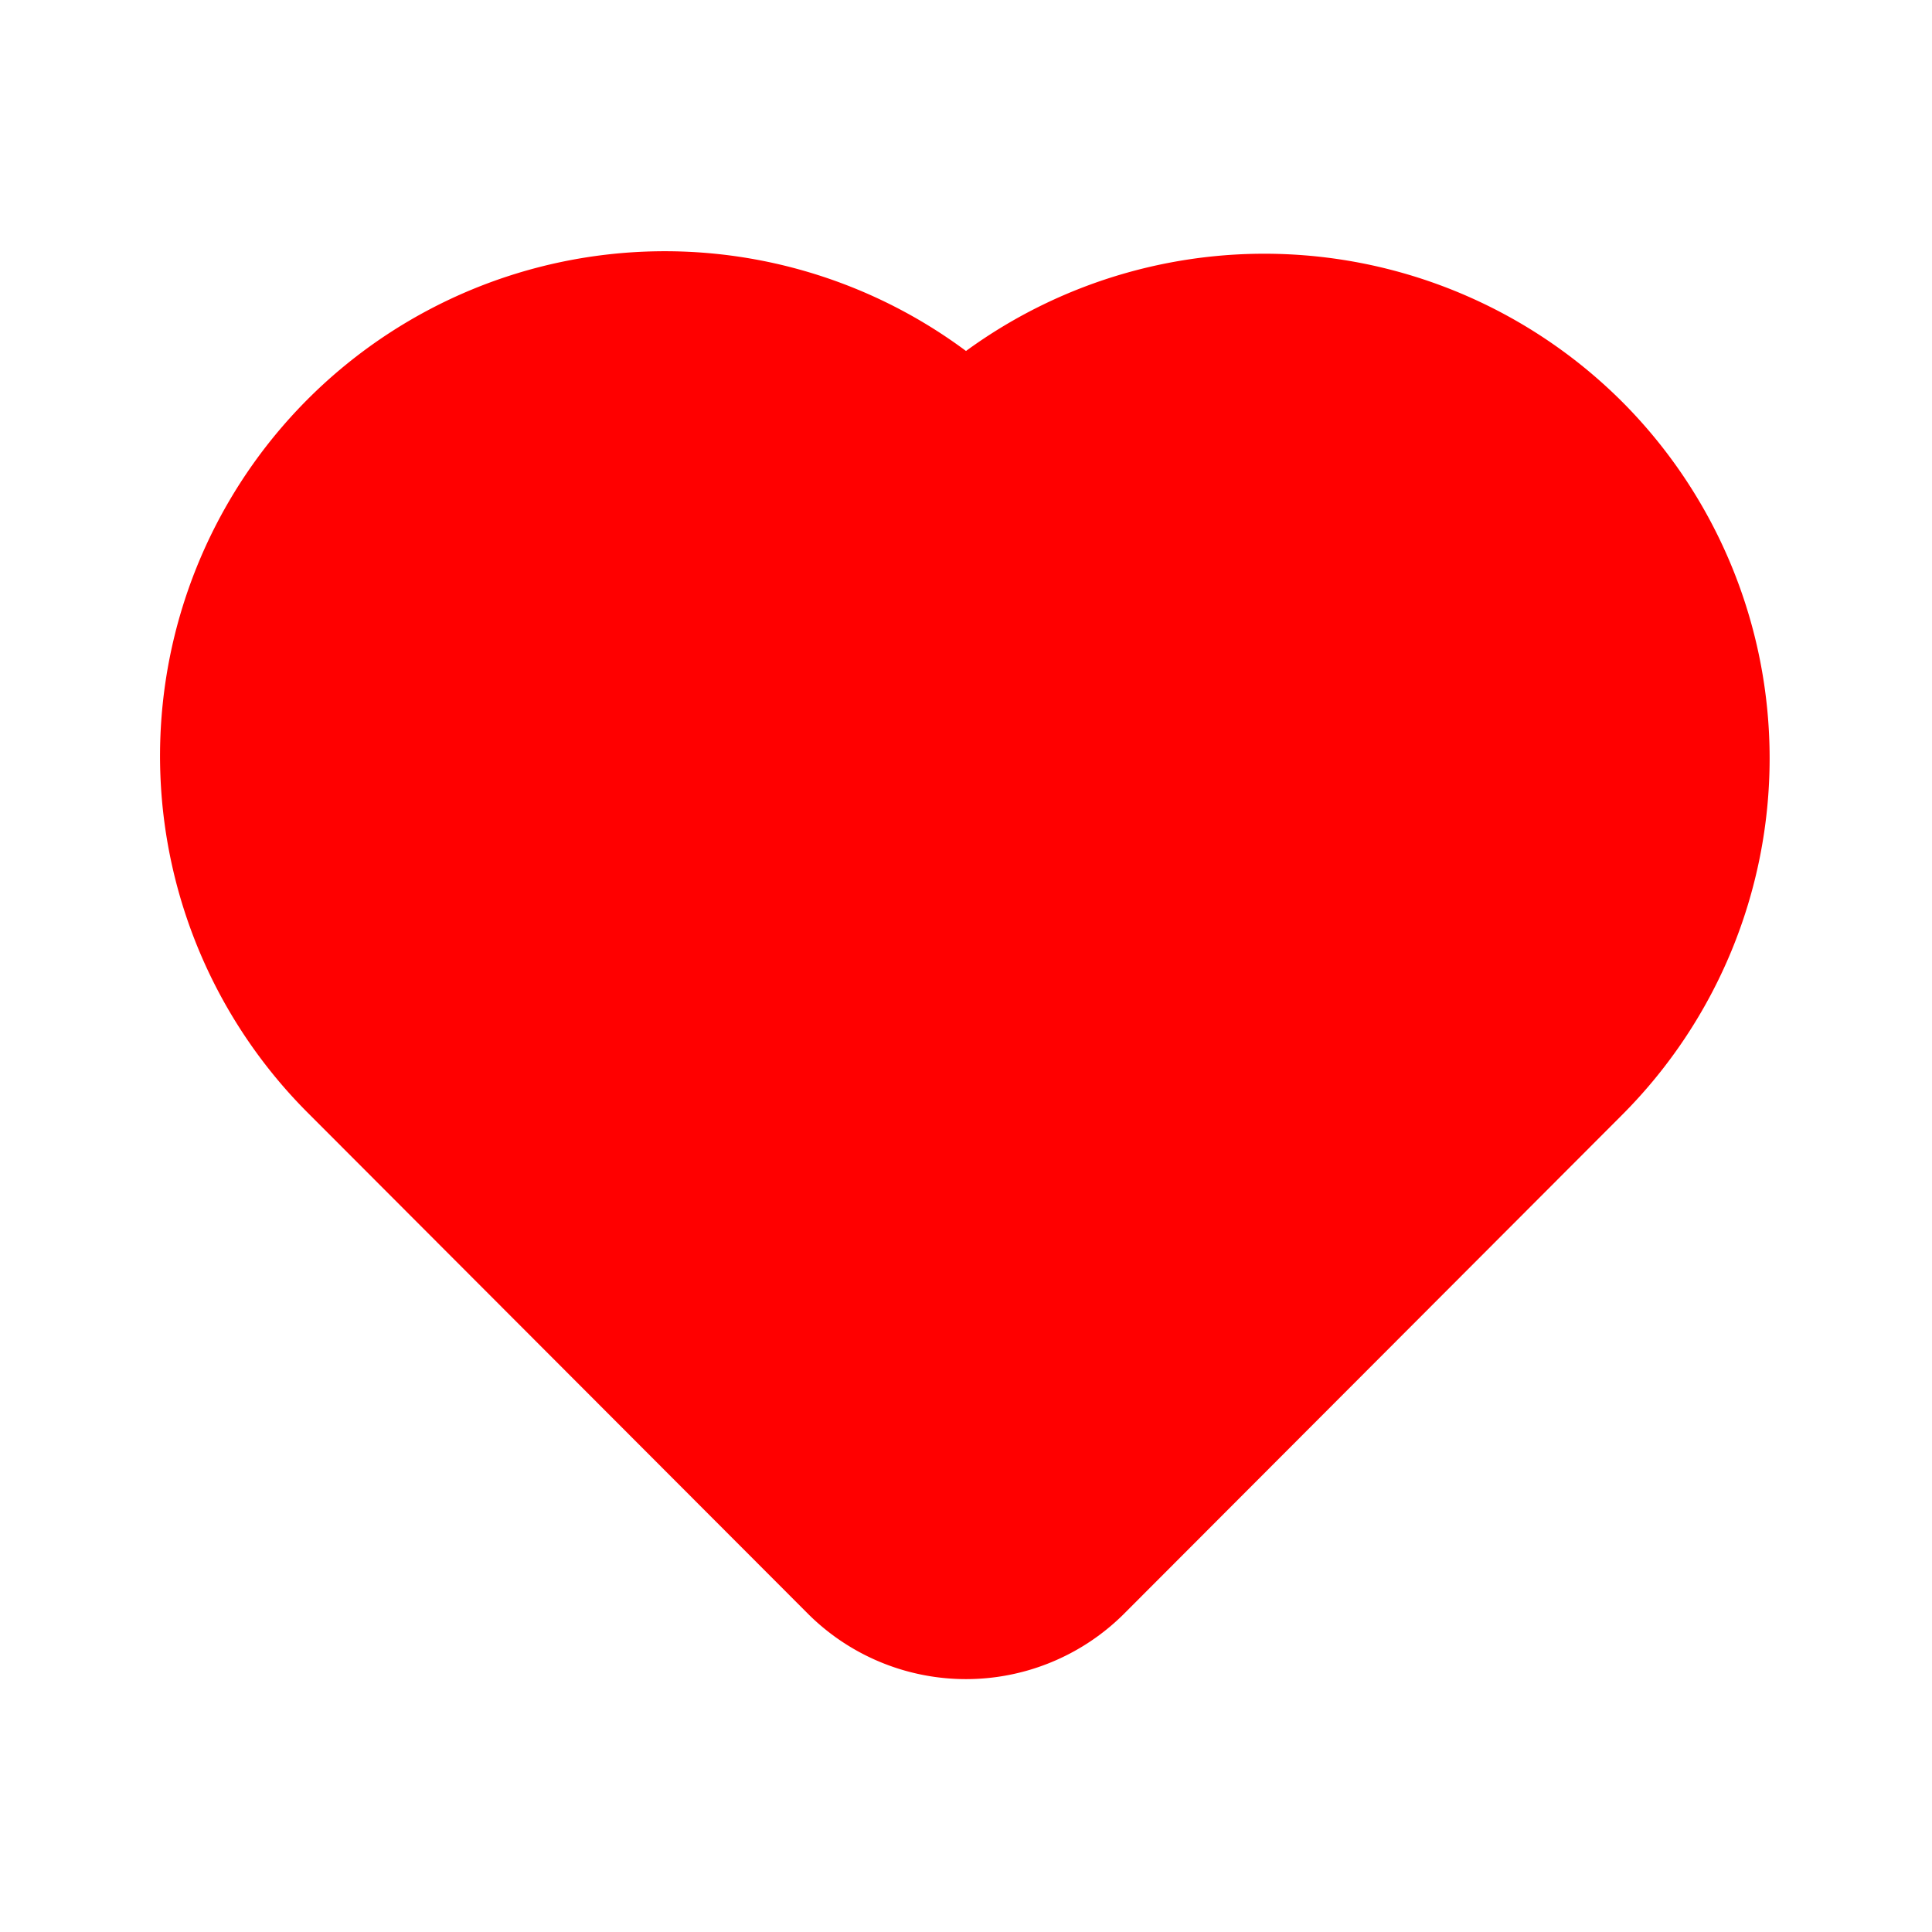 <?xml version="1.0" encoding="UTF-8" standalone="no"?>
<svg
   viewBox="0 0 24 24"
   id="heart"
   version="1.1"
   sodipodi:docname="heart.svg"
   inkscape:version="1.2.2 (b0a84865, 2022-12-01)"
   xmlns:inkscape="http://www.inkscape.org/namespaces/inkscape"
   xmlns:sodipodi="http://sodipodi.sourceforge.net/DTD/sodipodi-0.dtd"
   xmlns="http://www.w3.org/2000/svg"
   xmlns:svg="http://www.w3.org/2000/svg">
  <defs
     id="defs137" />
  <sodipodi:namedview
     id="namedview135"
     pagecolor="#ffffff"
     bordercolor="#666666"
     borderopacity="1.0"
     inkscape:showpageshadow="2"
     inkscape:pageopacity="0.0"
     inkscape:pagecheckerboard="0"
     inkscape:deskcolor="#d1d1d1"
     showgrid="false"
     inkscape:zoom="9.8333333"
     inkscape:cx="-2.3898305"
     inkscape:cy="12.864407"
     inkscape:window-width="1867"
     inkscape:window-height="1027"
     inkscape:window-x="53"
     inkscape:window-y="25"
     inkscape:window-maximized="0"
     inkscape:current-layer="heart" />
  <path
     d="M20.16,5A6.29,6.29,0,0,0,12,4.36a6.27,6.27,0,0,0-8.16,9.48l6.21,6.22a2.78,2.78,0,0,0,3.9,0l6.21-6.22A6.27,6.27,0,0,0,20.16,5Zm-1.41,7.46-6.21,6.21a.76.76,0,0,1-1.08,0L5.25,12.43a4.29,4.29,0,0,1,0-6,4.27,4.27,0,0,1,6,0,1,1,0,0,0,1.42,0,4.27,4.27,0,0,1,6,0A4.29,4.29,0,0,1,18.75,12.43Z"
     id="path132"
     style="fill:#ff0000" />
  <ellipse
     style="fill:#ff0000;fill-opacity:1;stroke:none;stroke-width:86.486;stroke-linecap:square;stroke-linejoin:round;paint-order:stroke fill markers"
     id="path355"
     cx="12.102"
     cy="10.772"
     rx="8.847"
     ry="4.264" />
  <circle
     style="fill:#ff0000;fill-opacity:1;stroke:none;stroke-width:56.734;stroke-linecap:square;stroke-linejoin:round;paint-order:stroke fill markers"
     id="path1797"
     cx="8.237"
     cy="12.102"
     r="3.559" />
  <circle
     style="fill:#ff0000;fill-opacity:1;stroke:none;stroke-width:56.734;stroke-linecap:square;stroke-linejoin:round;paint-order:stroke fill markers"
     id="path1797-7"
     cx="15.763"
     cy="12.102"
     r="3.559" />
  <ellipse
     style="fill:#ff0000;fill-opacity:1;stroke:none;stroke-width:62.15;stroke-linecap:square;stroke-linejoin:round;paint-order:stroke fill markers"
     id="path1797-3"
     cx="15.763"
     cy="8.136"
     rx="4.271"
     ry="3.559" />
  <ellipse
     style="fill:#ff0000;fill-opacity:1;stroke:none;stroke-width:64.402;stroke-linecap:square;stroke-linejoin:round;paint-order:stroke fill markers"
     id="path1797-9"
     cx="11.797"
     cy="15.61"
     rx="4.169"
     ry="3.915" />
  <ellipse
     style="fill:#ff0000;fill-opacity:1;stroke:none;stroke-width:62.885;stroke-linecap:square;stroke-linejoin:round;paint-order:stroke fill markers"
     id="path1797-8"
     cx="7.932"
     cy="8.339"
     rx="4.373"
     ry="3.559" />
</svg>

